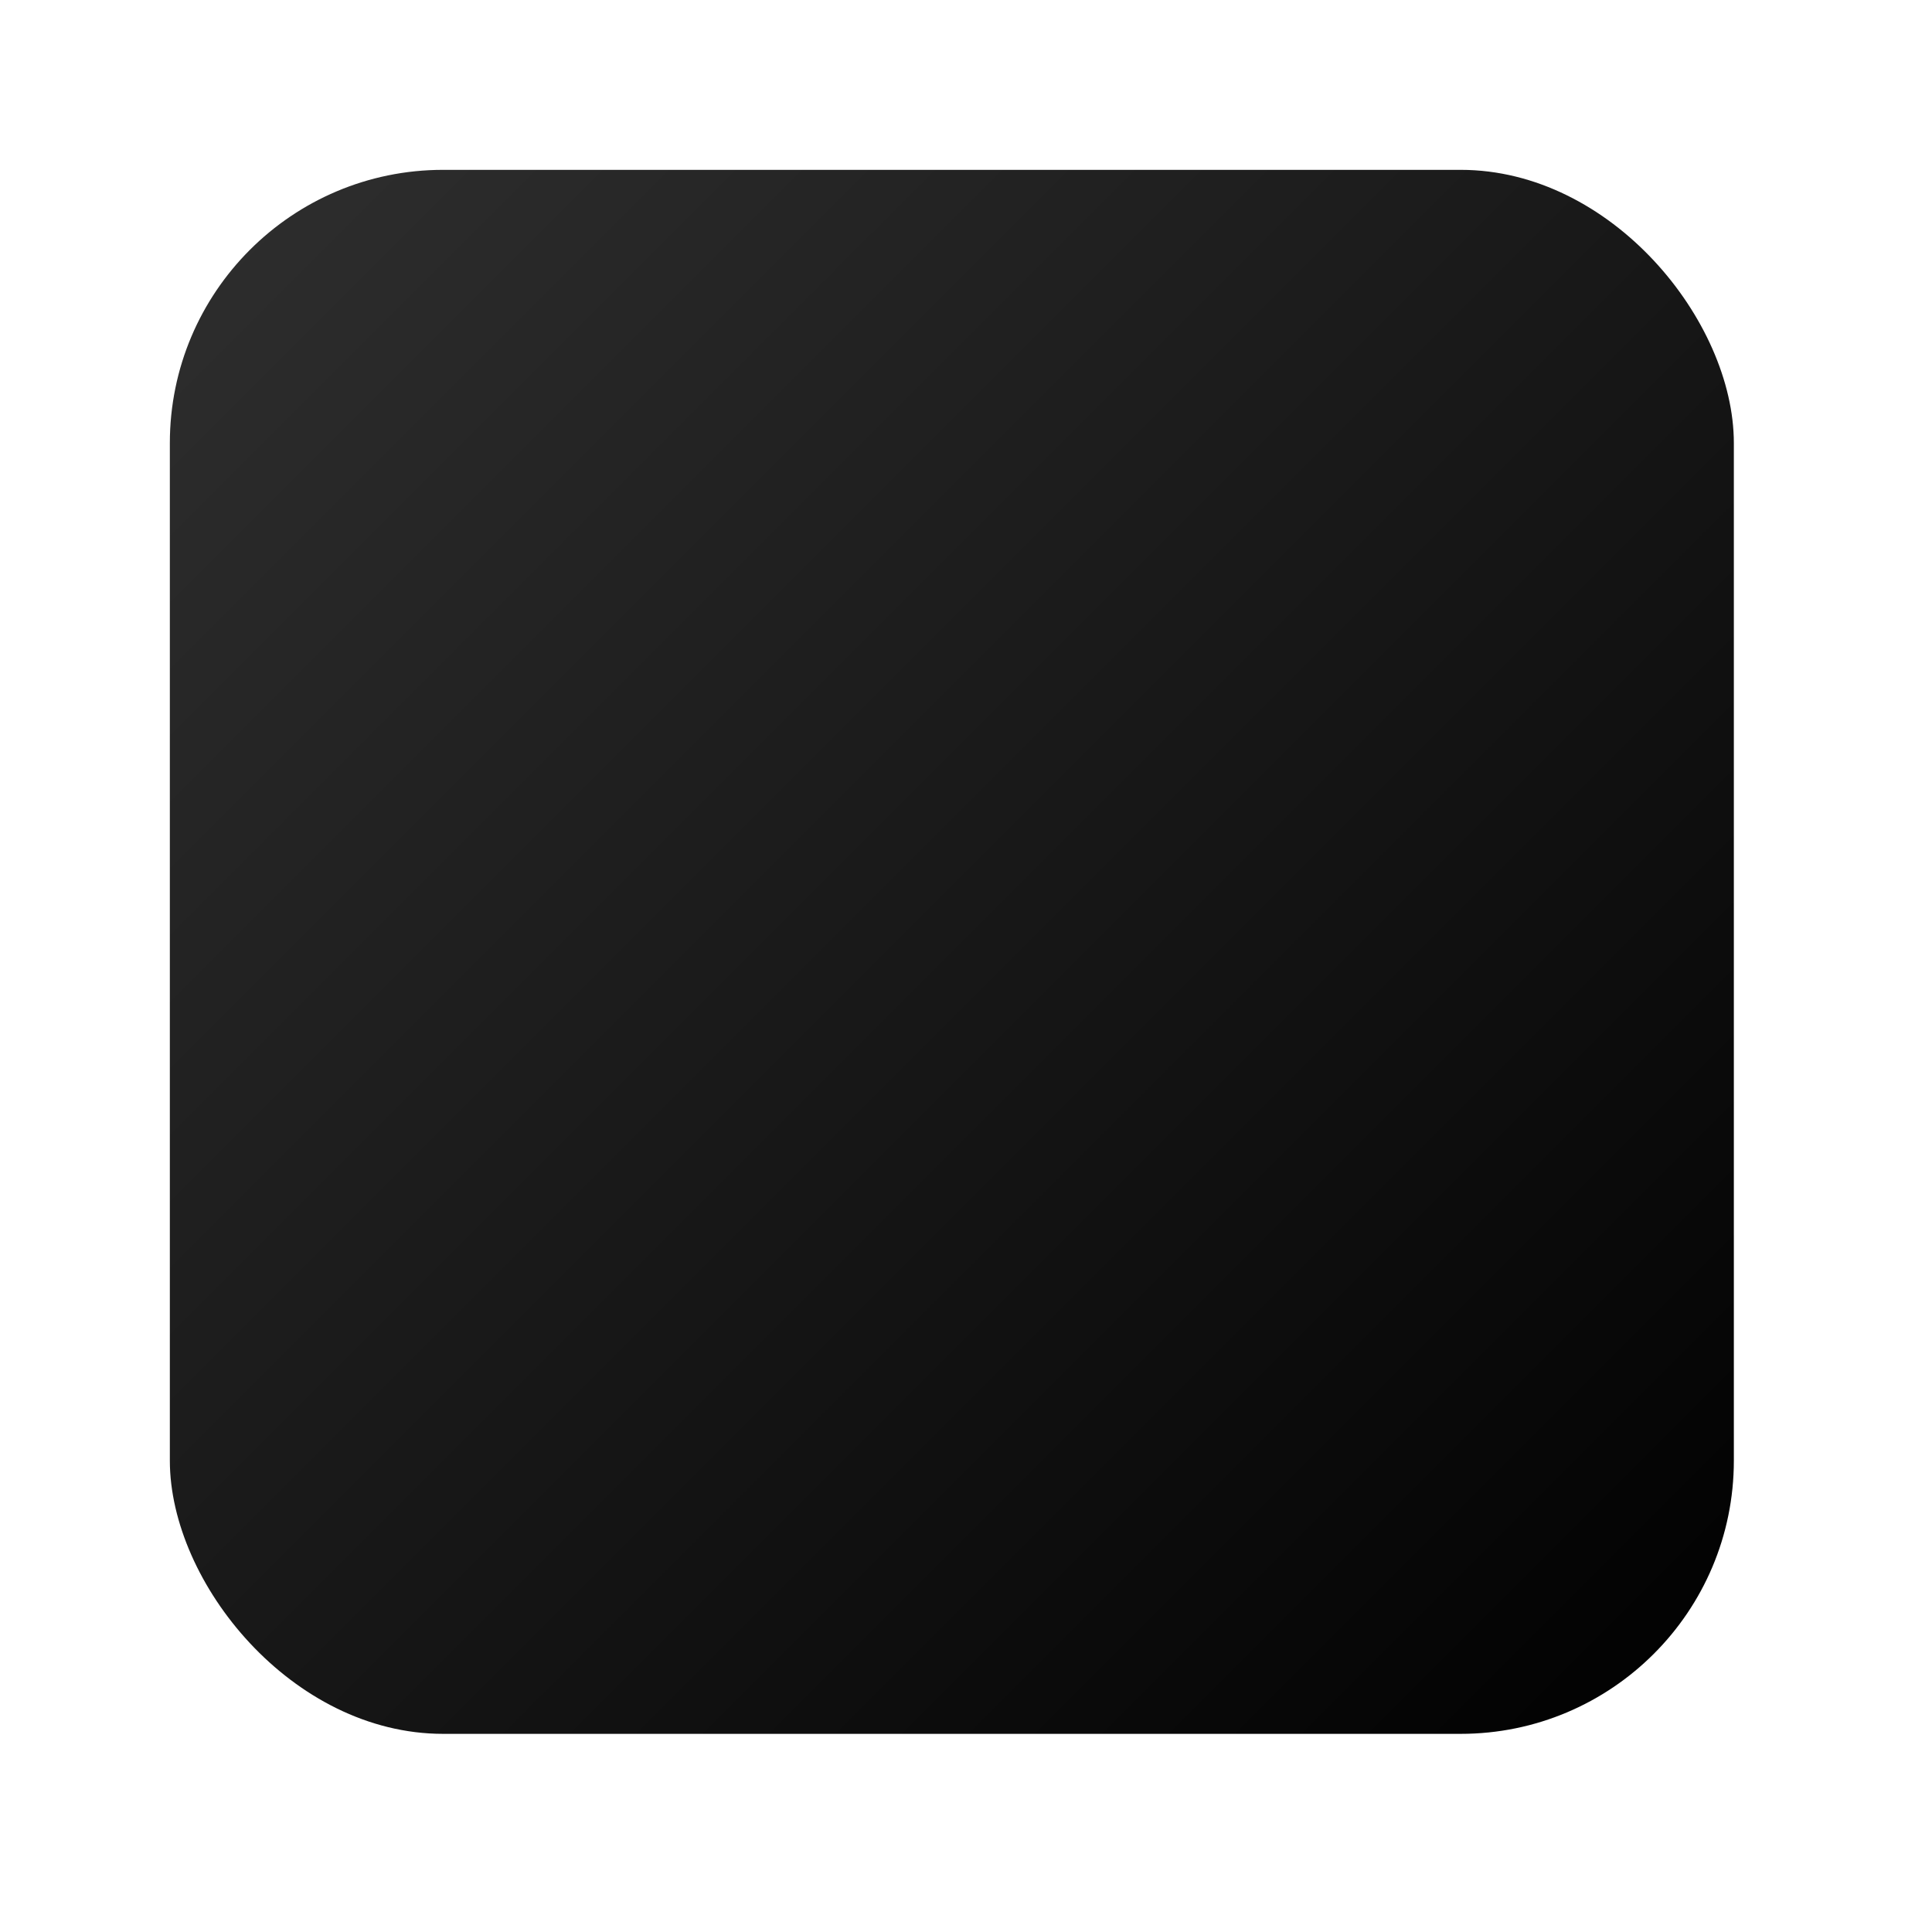 <svg width="546" height="546" viewBox="0 0 546 546" fill="none" xmlns="http://www.w3.org/2000/svg">
    <g filter="url(#filter0_ddddii_1151_1835)">
        <rect x="48" y="48" width="442" height="442" rx="77.217" fill="url(#paint0_linear_1151_1835)" />
    </g>
    <defs>
        <filter id="filter0_ddddii_1151_1835" x="0.072" y="0.072" width="545.843" height="545.843"
            filterUnits="userSpaceOnUse" color-interpolation-filters="sRGB">
            <feFlood flood-opacity="0" result="BackgroundImageFix" />
            <feColorMatrix in="SourceAlpha" type="matrix" values="0 0 0 0 0 0 0 0 0 0 0 0 0 0 0 0 0 0 127 0"
                result="hardAlpha" />
            <feOffset dx="15.976" dy="15.976" />
            <feGaussianBlur stdDeviation="19.97" />
            <feColorMatrix type="matrix" values="0 0 0 0 0.104 0 0 0 0 0.104 0 0 0 0 0.104 0 0 0 0.9 0" />
            <feBlend mode="normal" in2="BackgroundImageFix" result="effect1_dropShadow_1151_1835" />
            <feColorMatrix in="SourceAlpha" type="matrix" values="0 0 0 0 0 0 0 0 0 0 0 0 0 0 0 0 0 0 127 0"
                result="hardAlpha" />
            <feOffset dx="-15.976" dy="-15.976" />
            <feGaussianBlur stdDeviation="15.976" />
            <feColorMatrix type="matrix" values="0 0 0 0 0 0 0 0 0 0 0 0 0 0 0 0 0 0 0.9 0" />
            <feBlend mode="normal" in2="effect1_dropShadow_1151_1835" result="effect2_dropShadow_1151_1835" />
            <feColorMatrix in="SourceAlpha" type="matrix" values="0 0 0 0 0 0 0 0 0 0 0 0 0 0 0 0 0 0 127 0"
                result="hardAlpha" />
            <feOffset dx="15.976" dy="-15.976" />
            <feGaussianBlur stdDeviation="15.976" />
            <feColorMatrix type="matrix" values="0 0 0 0 0.106 0 0 0 0 0.106 0 0 0 0 0.106 0 0 0 0.2 0" />
            <feBlend mode="normal" in2="effect2_dropShadow_1151_1835" result="effect3_dropShadow_1151_1835" />
            <feColorMatrix in="SourceAlpha" type="matrix" values="0 0 0 0 0 0 0 0 0 0 0 0 0 0 0 0 0 0 127 0"
                result="hardAlpha" />
            <feOffset dx="-15.976" dy="15.976" />
            <feGaussianBlur stdDeviation="15.976" />
            <feColorMatrix type="matrix" values="0 0 0 0 0.106 0 0 0 0 0.106 0 0 0 0 0.106 0 0 0 0.2 0" />
            <feBlend mode="normal" in2="effect3_dropShadow_1151_1835" result="effect4_dropShadow_1151_1835" />
            <feBlend mode="normal" in="SourceGraphic" in2="effect4_dropShadow_1151_1835" result="shape" />
            <feColorMatrix in="SourceAlpha" type="matrix" values="0 0 0 0 0 0 0 0 0 0 0 0 0 0 0 0 0 0 127 0"
                result="hardAlpha" />
            <feOffset dx="-2.663" dy="-2.663" />
            <feGaussianBlur stdDeviation="2.663" />
            <feComposite in2="hardAlpha" operator="arithmetic" k2="-1" k3="1" />
            <feColorMatrix type="matrix" values="0 0 0 0 0.106 0 0 0 0 0.106 0 0 0 0 0.106 0 0 0 0.5 0" />
            <feBlend mode="normal" in2="shape" result="effect5_innerShadow_1151_1835" />
            <feColorMatrix in="SourceAlpha" type="matrix" values="0 0 0 0 0 0 0 0 0 0 0 0 0 0 0 0 0 0 127 0"
                result="hardAlpha" />
            <feOffset dx="2.663" dy="2.663" />
            <feGaussianBlur stdDeviation="2.663" />
            <feComposite in2="hardAlpha" operator="arithmetic" k2="-1" k3="1" />
            <feColorMatrix type="matrix" values="0 0 0 0 0 0 0 0 0 0 0 0 0 0 0 0 0 0 0.3 0" />
            <feBlend mode="normal" in2="effect5_innerShadow_1151_1835" result="effect6_innerShadow_1151_1835" />
        </filter>
        <linearGradient id="paint0_linear_1151_1835" x1="48" y1="48" x2="490" y2="490" gradientUnits="userSpaceOnUse">
            <stop stop-color="#2F2F2F" />
            <stop offset="1" />
        </linearGradient>
    </defs>
</svg>
